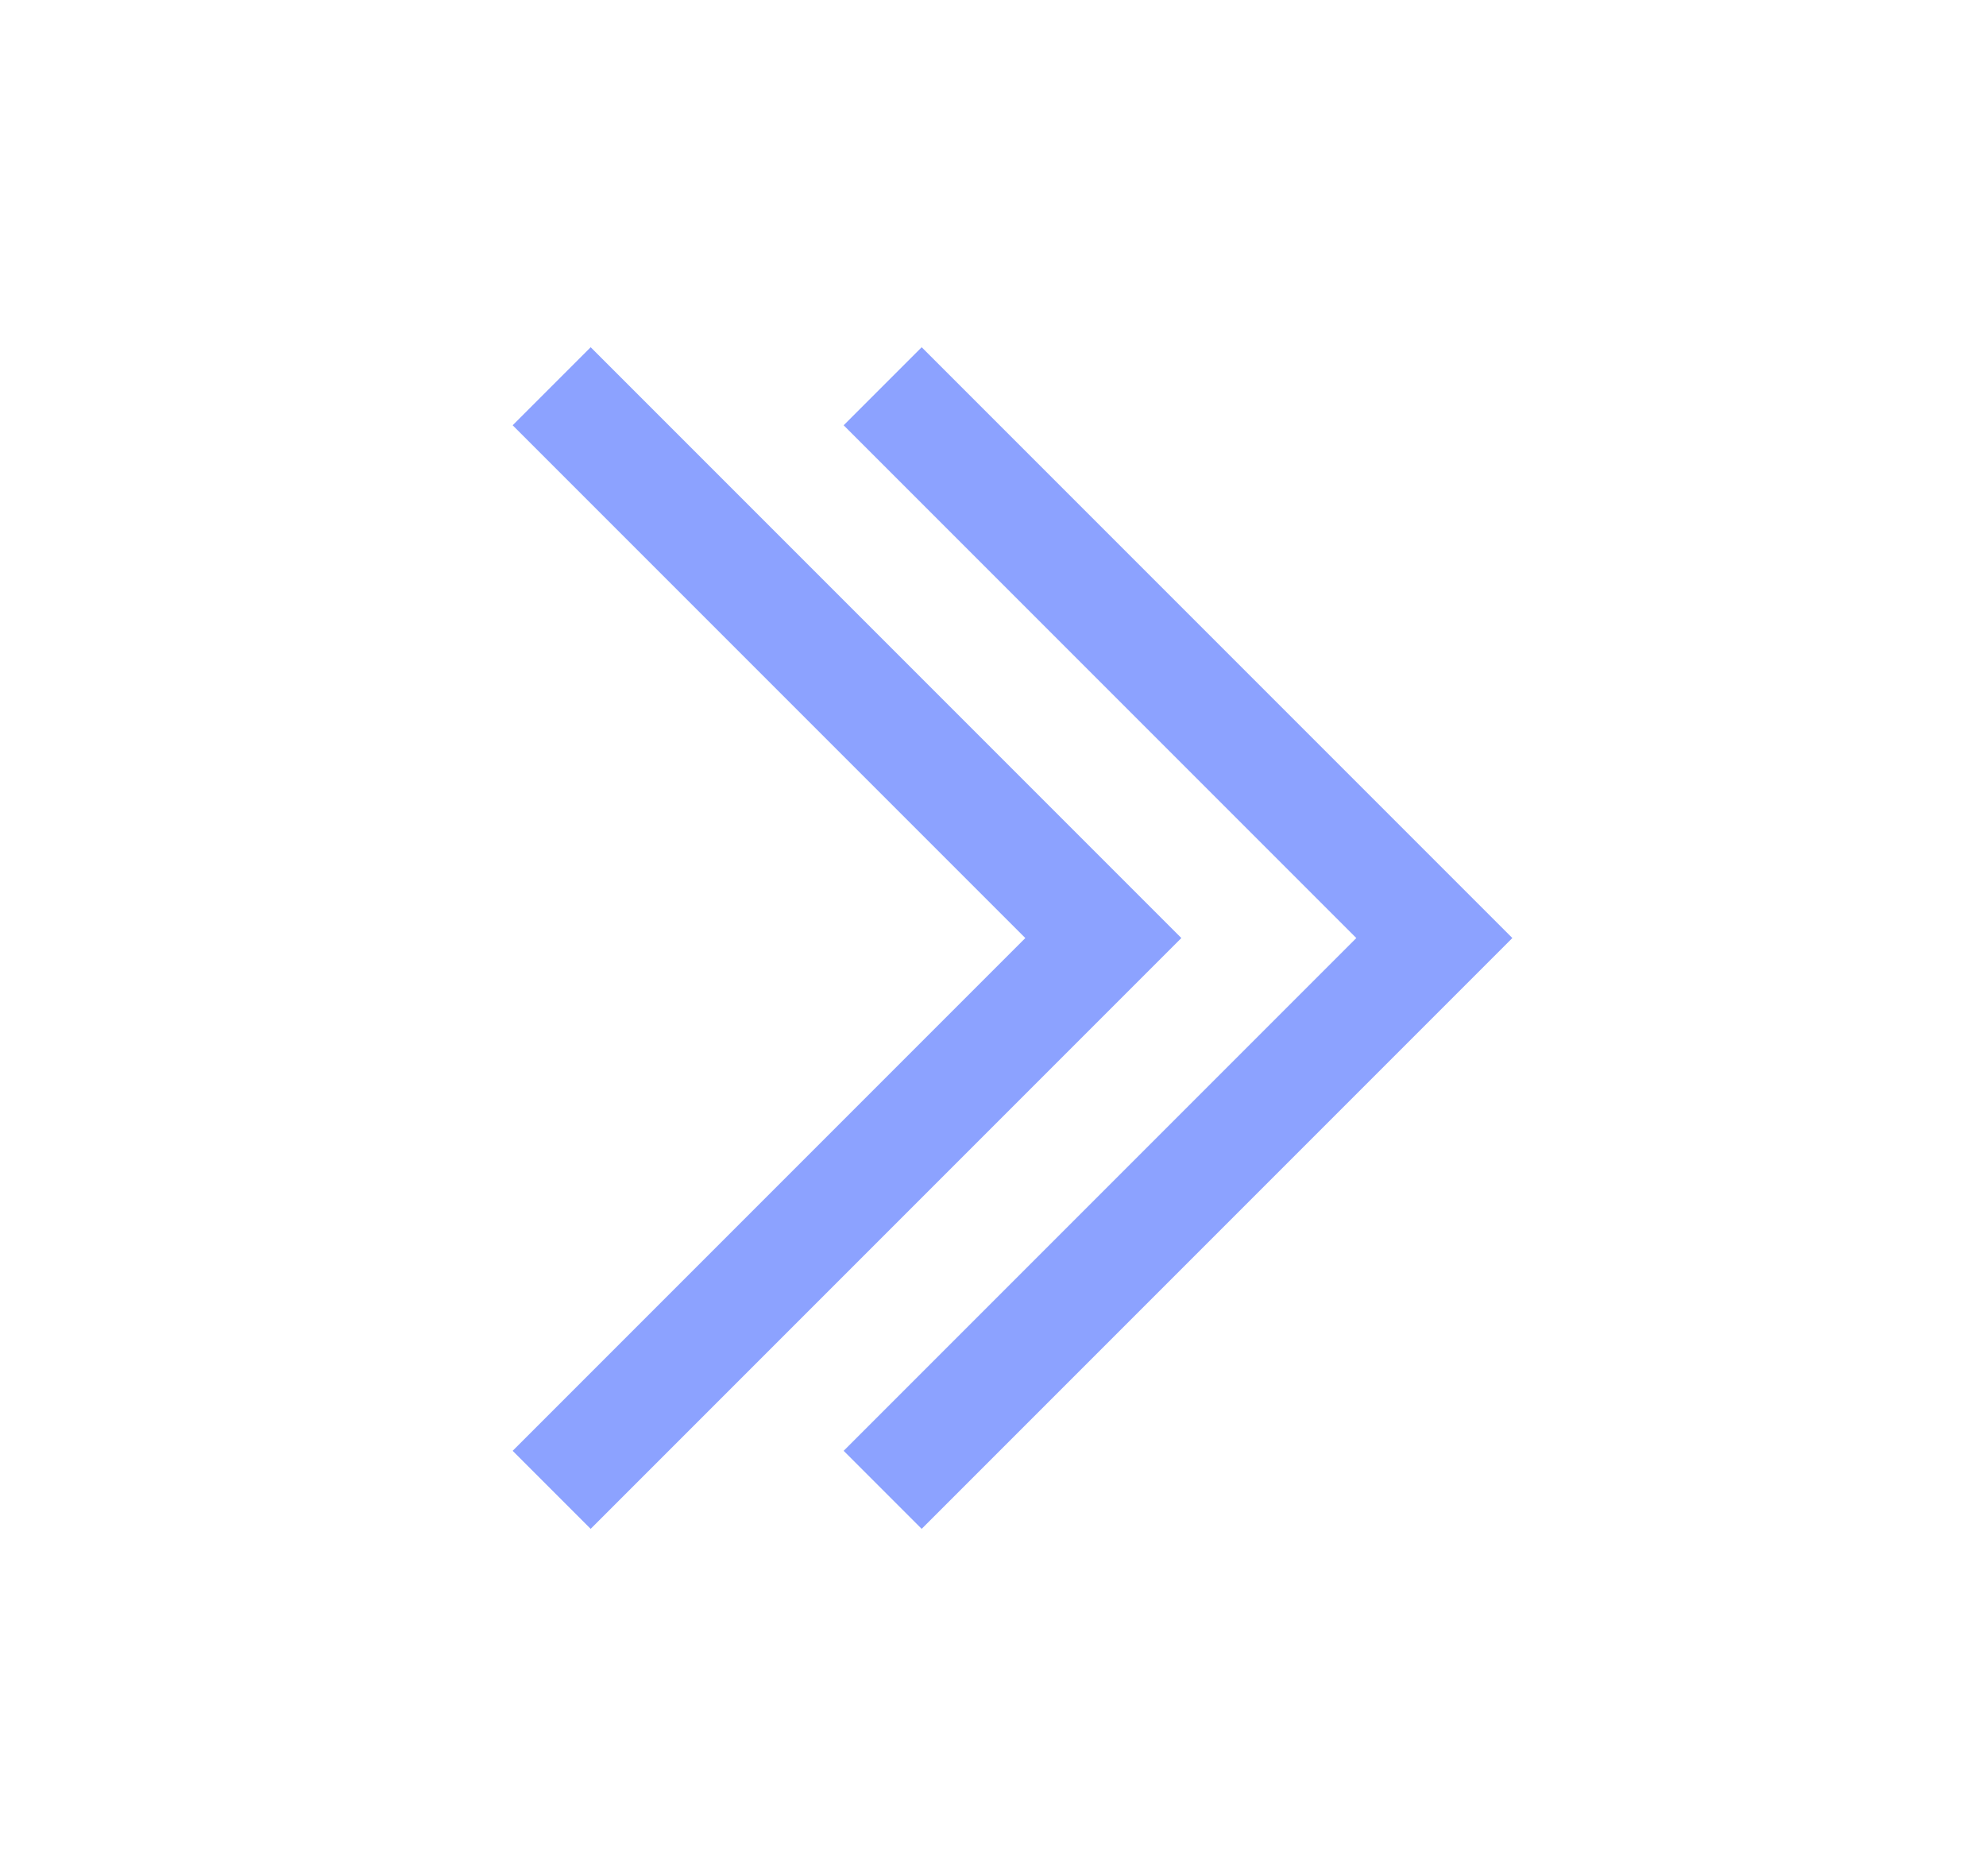<svg width="18" height="17" viewBox="0 0 18 17" fill="none" xmlns="http://www.w3.org/2000/svg">
<path d="M5 3.5L10 8.5L5 13.5" stroke="#8CA2FF"/>
<path d="M8 3.5L13 8.5L8 13.5" stroke="#8CA2FF"/>
</svg>
